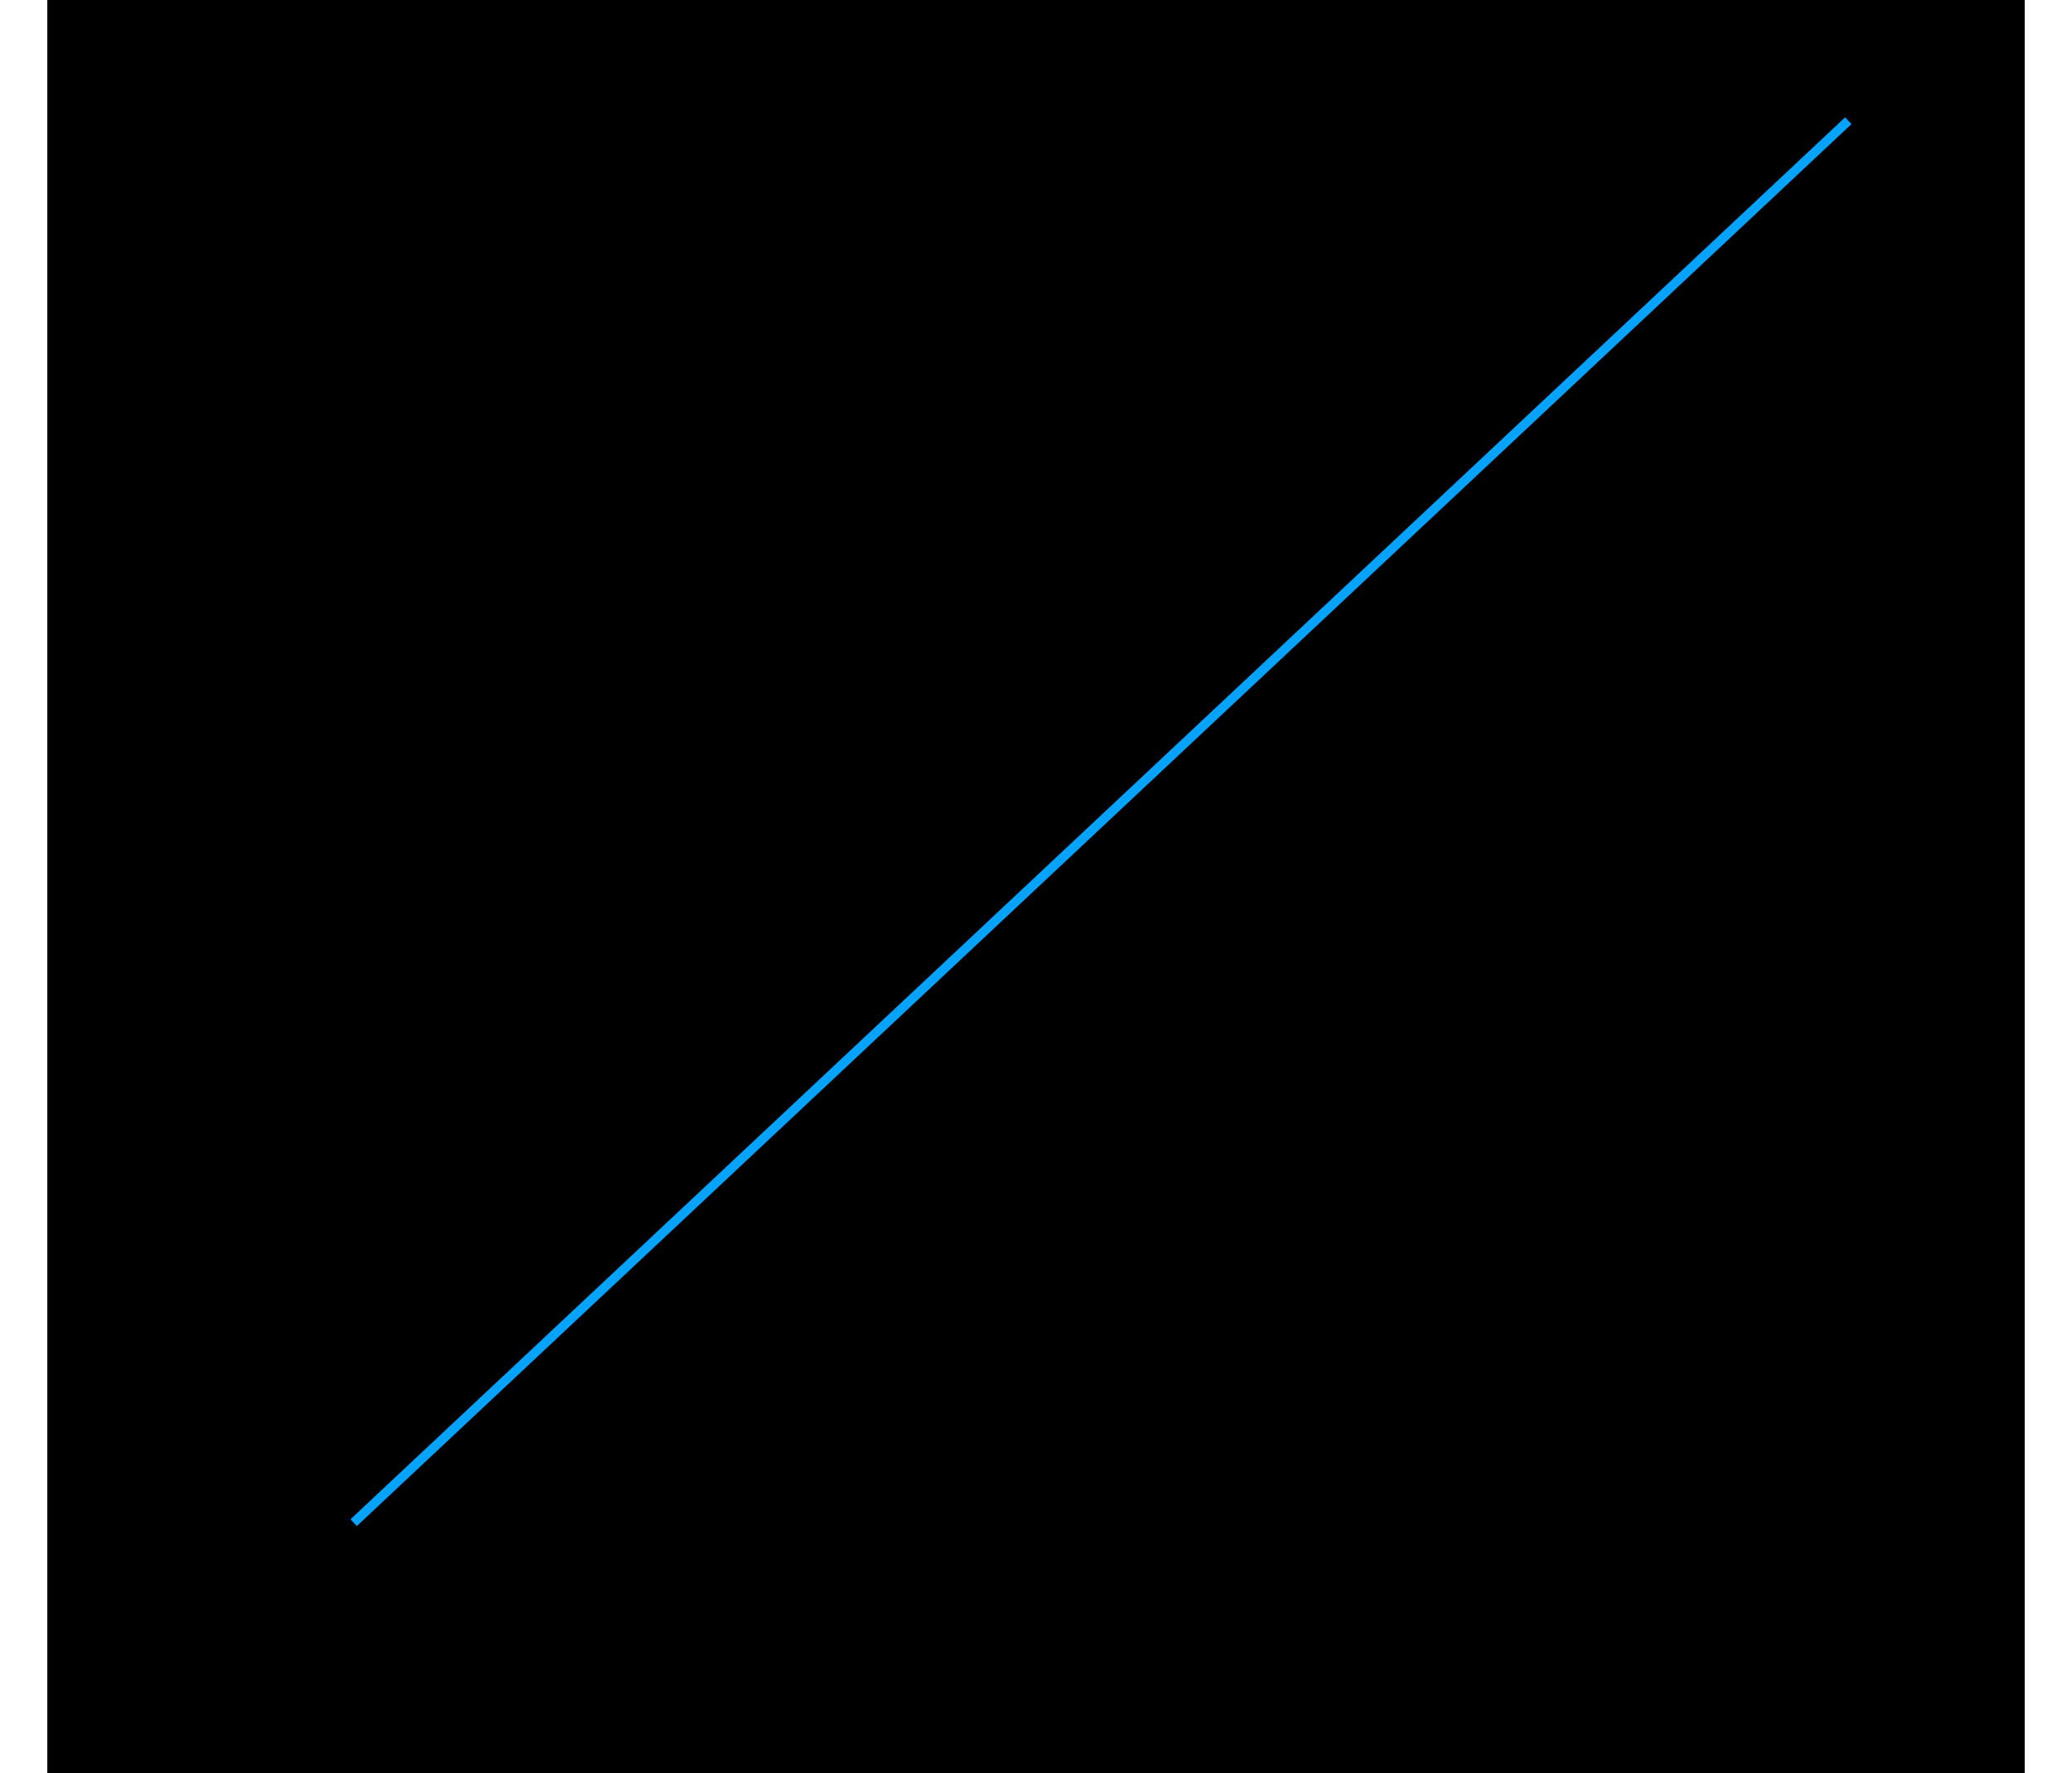 <svg width="104" height="89" viewBox="0 0 213 191" fill="none" xmlns="http://www.w3.org/2000/svg">
<rect width="213" height="191" fill="clear"/>
<path d="M33 17V170H185" stroke="black"/>
<path d="M33 164L194 13" stroke="#06A3FC"/>
</svg>
